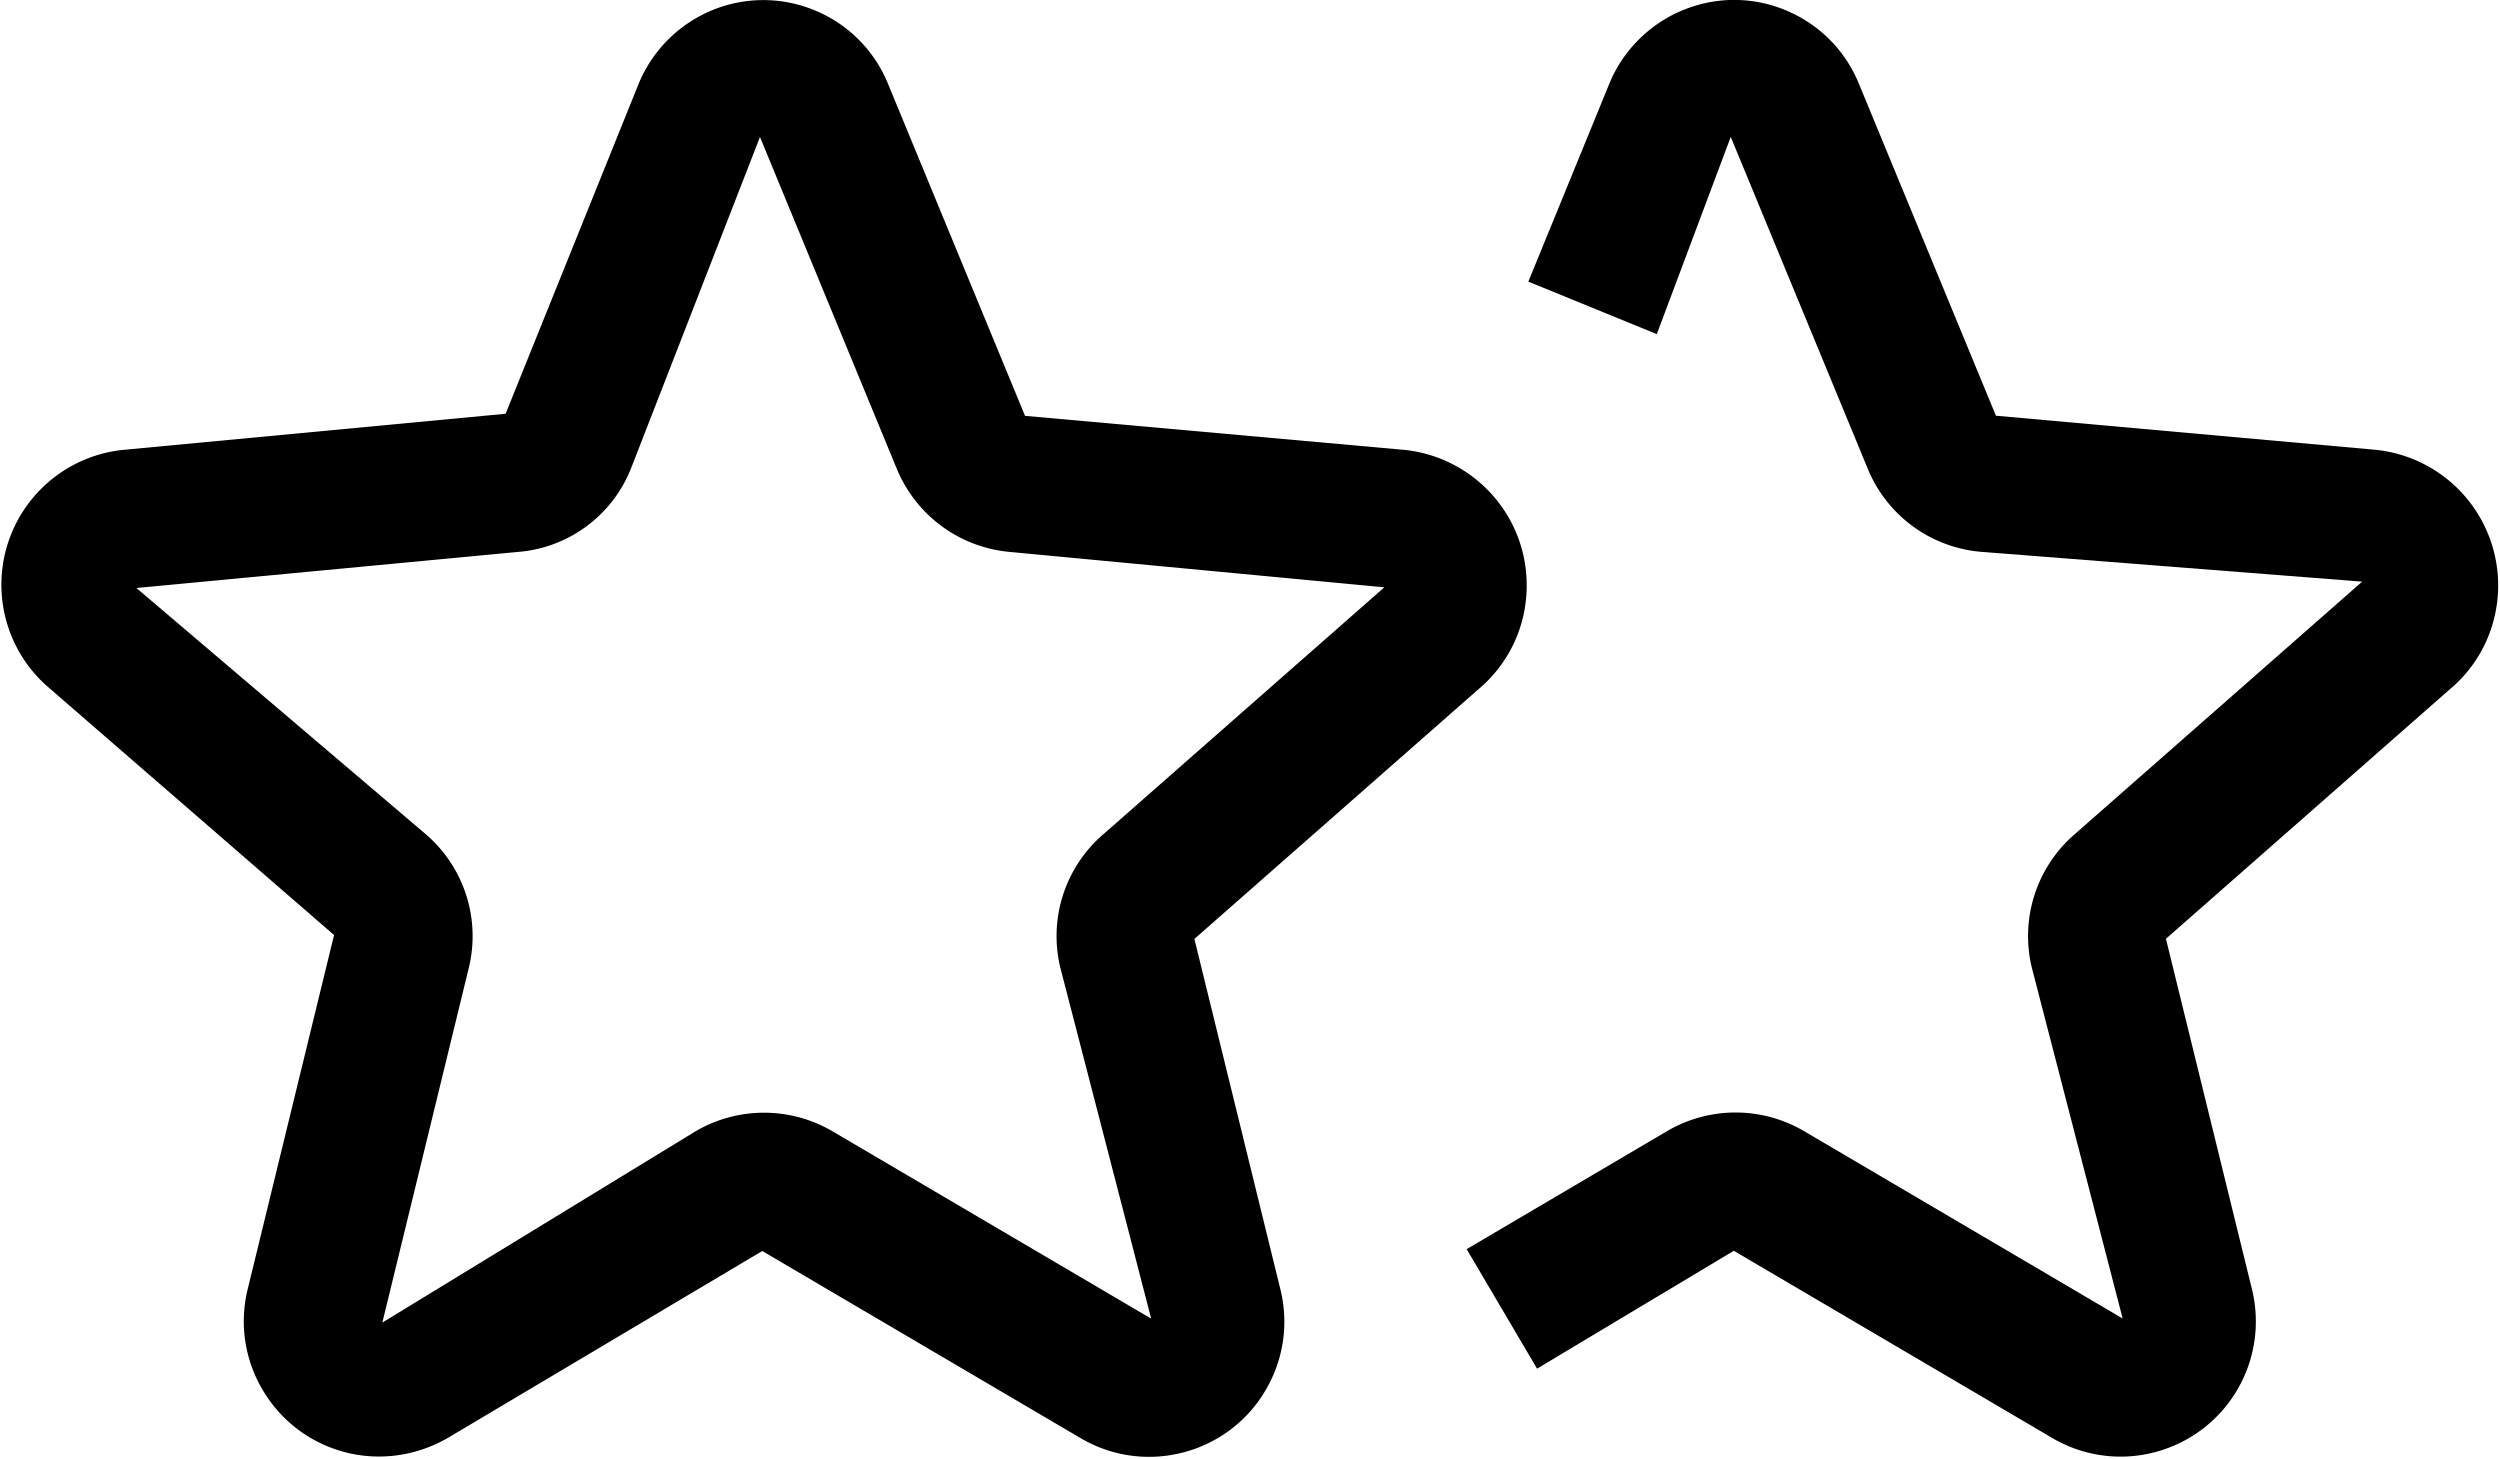 <svg version="1.1" id="Layer_1" xmlns="http://www.w3.org/2000/svg" x="0" y="0" viewBox="0 0 36.041 21.037" xml:space="preserve"><path fill="currentColor" d="M17.219 13.536l4.177-3.672c.382-.361.6-.85.613-1.374s-.178-1.024-.541-1.405a1.97 1.97 0 00-1.207-.598l-5.484-.492-1.97-4.774a1.932 1.932 0 00-1.04-1.063A1.935 1.935 0 0010.28.142a1.953 1.953 0 00-1.076 1.073l-1.915 4.75-5.517.521A1.954 1.954 0 00.676 9.89l4.14 3.59-1.25 5.125c-.118.507-.031 1.03.245 1.473s.707.751 1.213.87c.479.11.981.038 1.423-.213l4.542-2.7 4.597 2.702a1.937 1.937 0 001.478.2 1.935 1.935 0 001.187-.905 1.94 1.94 0 00.21-1.435l-1.242-5.06zm-1.933.414l1.31 5.06-4.593-2.7a1.952 1.952 0 00-1.977 0l-4.514 2.757 1.248-5.12a1.936 1.936 0 00-.613-1.913l-4.18-3.557 5.498-.52a1.915 1.915 0 001.631-1.202l1.86-4.78 1.972 4.782c.277.67.897 1.13 1.62 1.199l5.409.511-4.052 3.561a1.935 1.935 0 00-.619 1.922z"/><path fill="currentColor" d="M36.014 8.486a1.966 1.966 0 00-1.772-2.002l-5.468-.491-1.97-4.773C26.61.738 26.24.36 25.763.156S24.757-.053 24.277.14c-.49.196-.884.59-1.079 1.073L22.033 4.06l1.852.757 1.066-2.843 1.974 4.78a1.942 1.942 0 001.619 1.2l5.51.431-4.144 3.641a1.94 1.94 0 00-.619 1.922l1.31 5.06-4.591-2.7a1.95 1.95 0 00-1.979 0l-2.887 1.7 1.015 1.723 2.836-1.699 4.597 2.702a1.938 1.938 0 001.478.2 1.948 1.948 0 001.397-2.34l-1.242-5.06 4.18-3.674c.38-.361.596-.85.609-1.374z"/></svg>